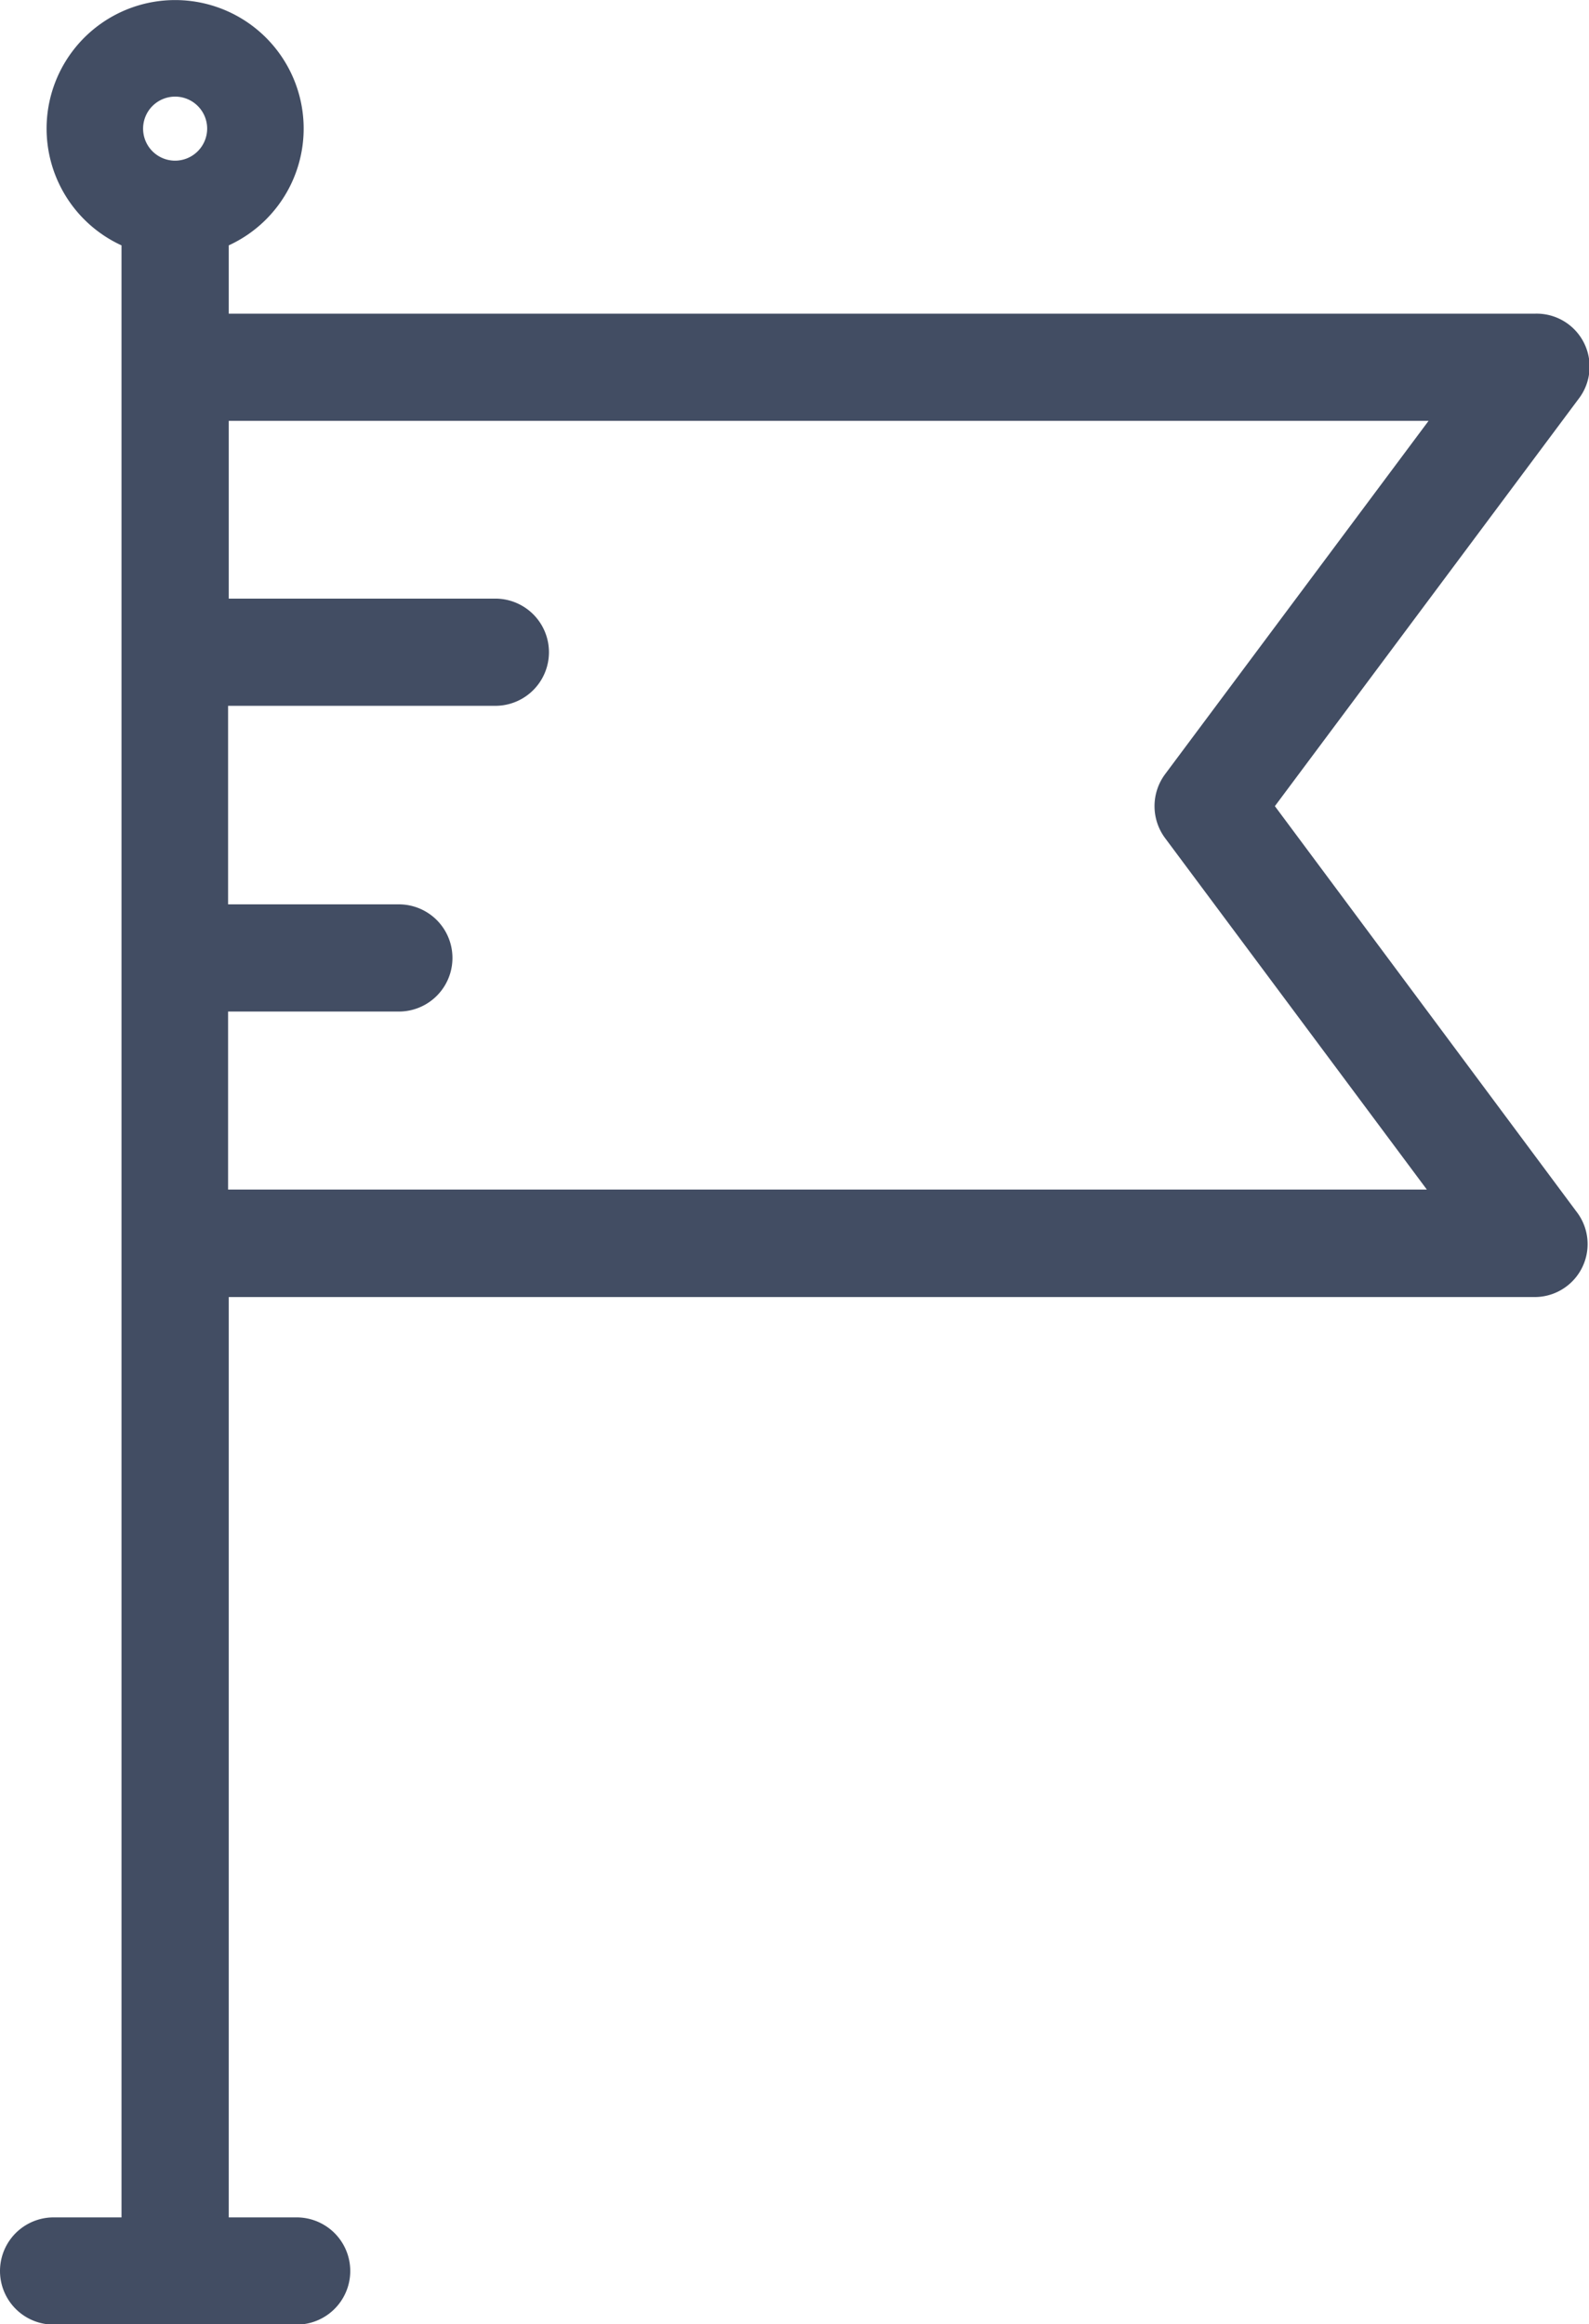 <svg xmlns="http://www.w3.org/2000/svg" width="12.004" height="17.561" viewBox="0 0 12.004 17.561">
  <g id="flag" transform="translate(0 0)">
    <g id="Group_685" data-name="Group 685" transform="translate(0 0)">
      <path id="Path_385" data-name="Path 385" d="M90.648,6.091,92.94,3.017a.4.4,0,0,0-.325-.647H82.745V1.854a.971.971,0,1,0-.81,0v14.9h-.513a.4.4,0,0,0,0,.81h1.836a.4.4,0,1,0,0-.81h-.513V9.8H92.6a.4.4,0,0,0,.325-.647ZM82.34,1.214a.242.242,0,1,1,.242-.242A.243.243,0,0,1,82.34,1.214Zm.4,7.774h0V7.643h1.29a.4.4,0,0,0,0-.81h-1.29v-1.5h2.019a.4.4,0,1,0,0-.81H82.745V3.18h9.064l-1.99,2.669a.405.405,0,0,0,0,.484l1.977,2.655h-9.05Z" transform="translate(-81.017)" fill="#424d63"/>
    </g>
  </g>
</svg>
